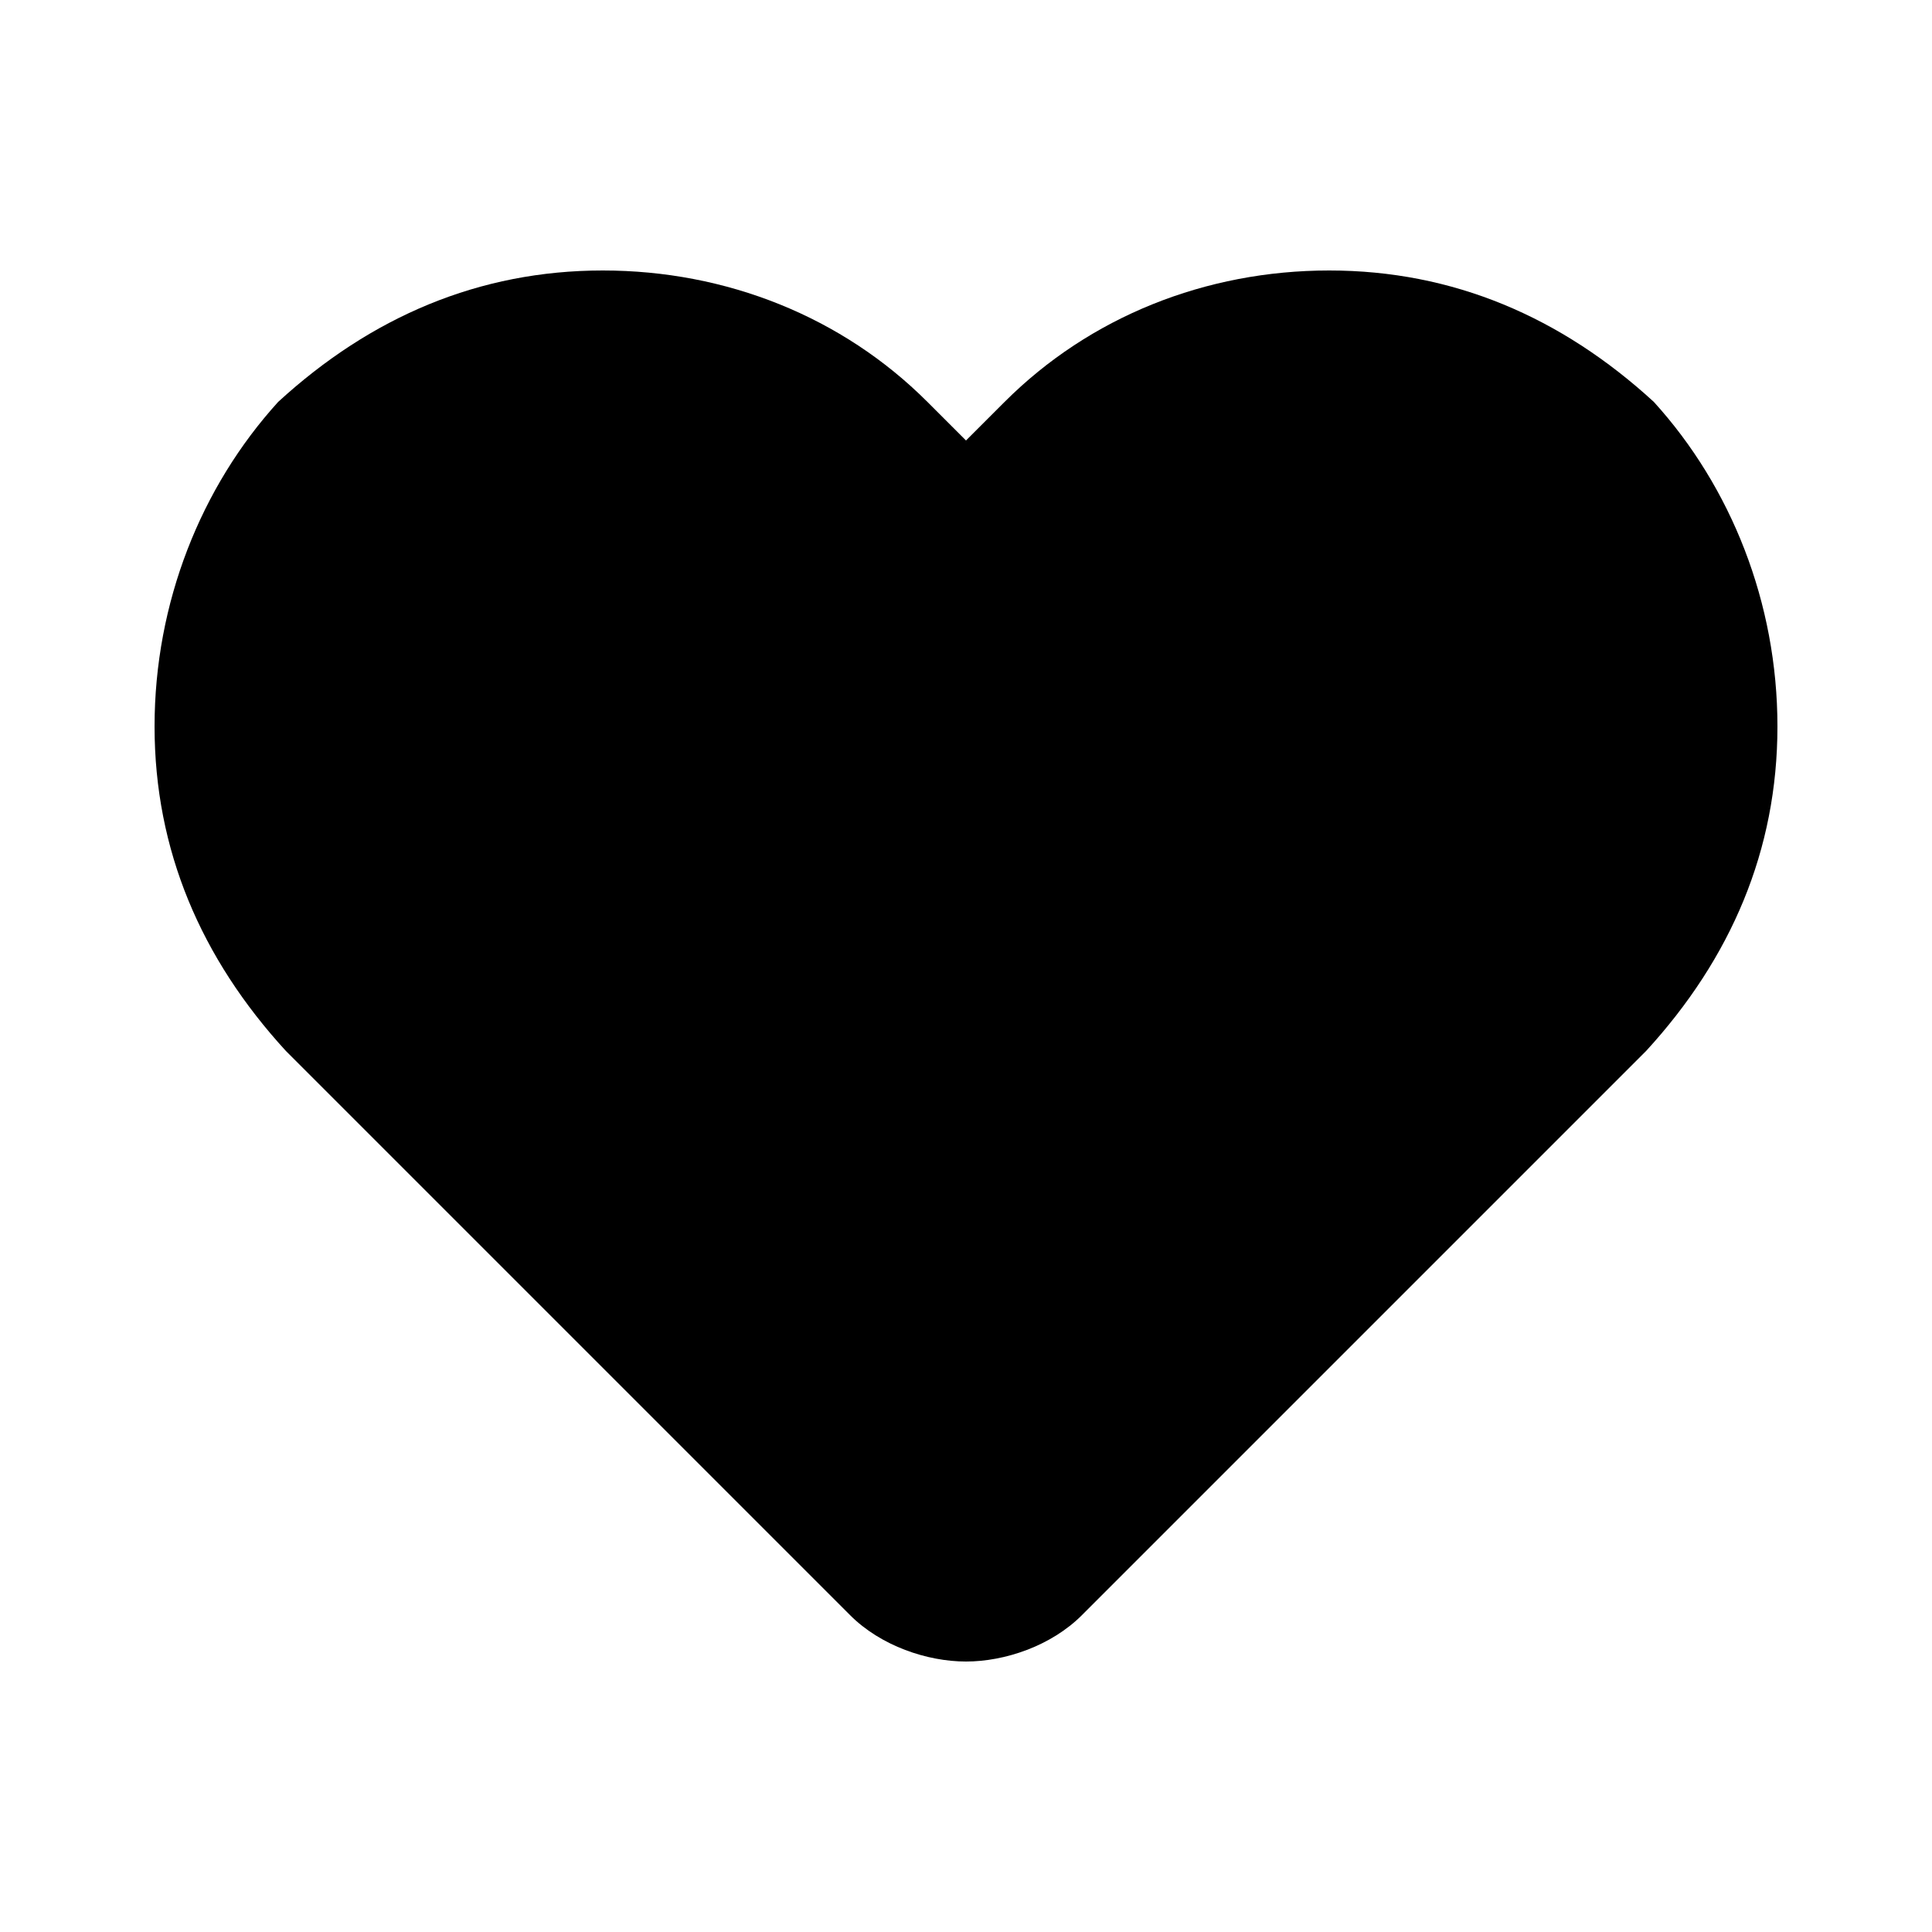 <?xml version="1.0" encoding="utf-8"?>
<!-- Generator: Adobe Illustrator 21.0.0, SVG Export Plug-In . SVG Version: 6.00 Build 0)  -->
<svg version="1.1" id="Layer_1" xmlns="http://www.w3.org/2000/svg" xmlns:xlink="http://www.w3.org/1999/xlink" x="0px" y="0px"
	 viewBox="0 0 25 25" style="enable-background:new 0 0 25 25;" xml:space="preserve">
<path d="M21.4,5.2c-1.2-1.1-2.6-1.7-4.2-1.7S14.1,4.1,13,5.2l-0.5,0.5l0,0l0,0L12,5.2c-1.1-1.1-2.6-1.7-4.2-1.7s-3,0.6-4.2,1.7
	C2.6,6.3,2,7.8,2,9.4s0.6,3,1.7,4.2l7.3,7.3c0.4,0.4,1,0.6,1.5,0.6l0,0l0,0c0.5,0,1.1-0.2,1.5-0.6l7.3-7.3C22.4,12.4,23,11,23,9.4
	S22.4,6.3,21.4,5.2z"/>
</svg>

